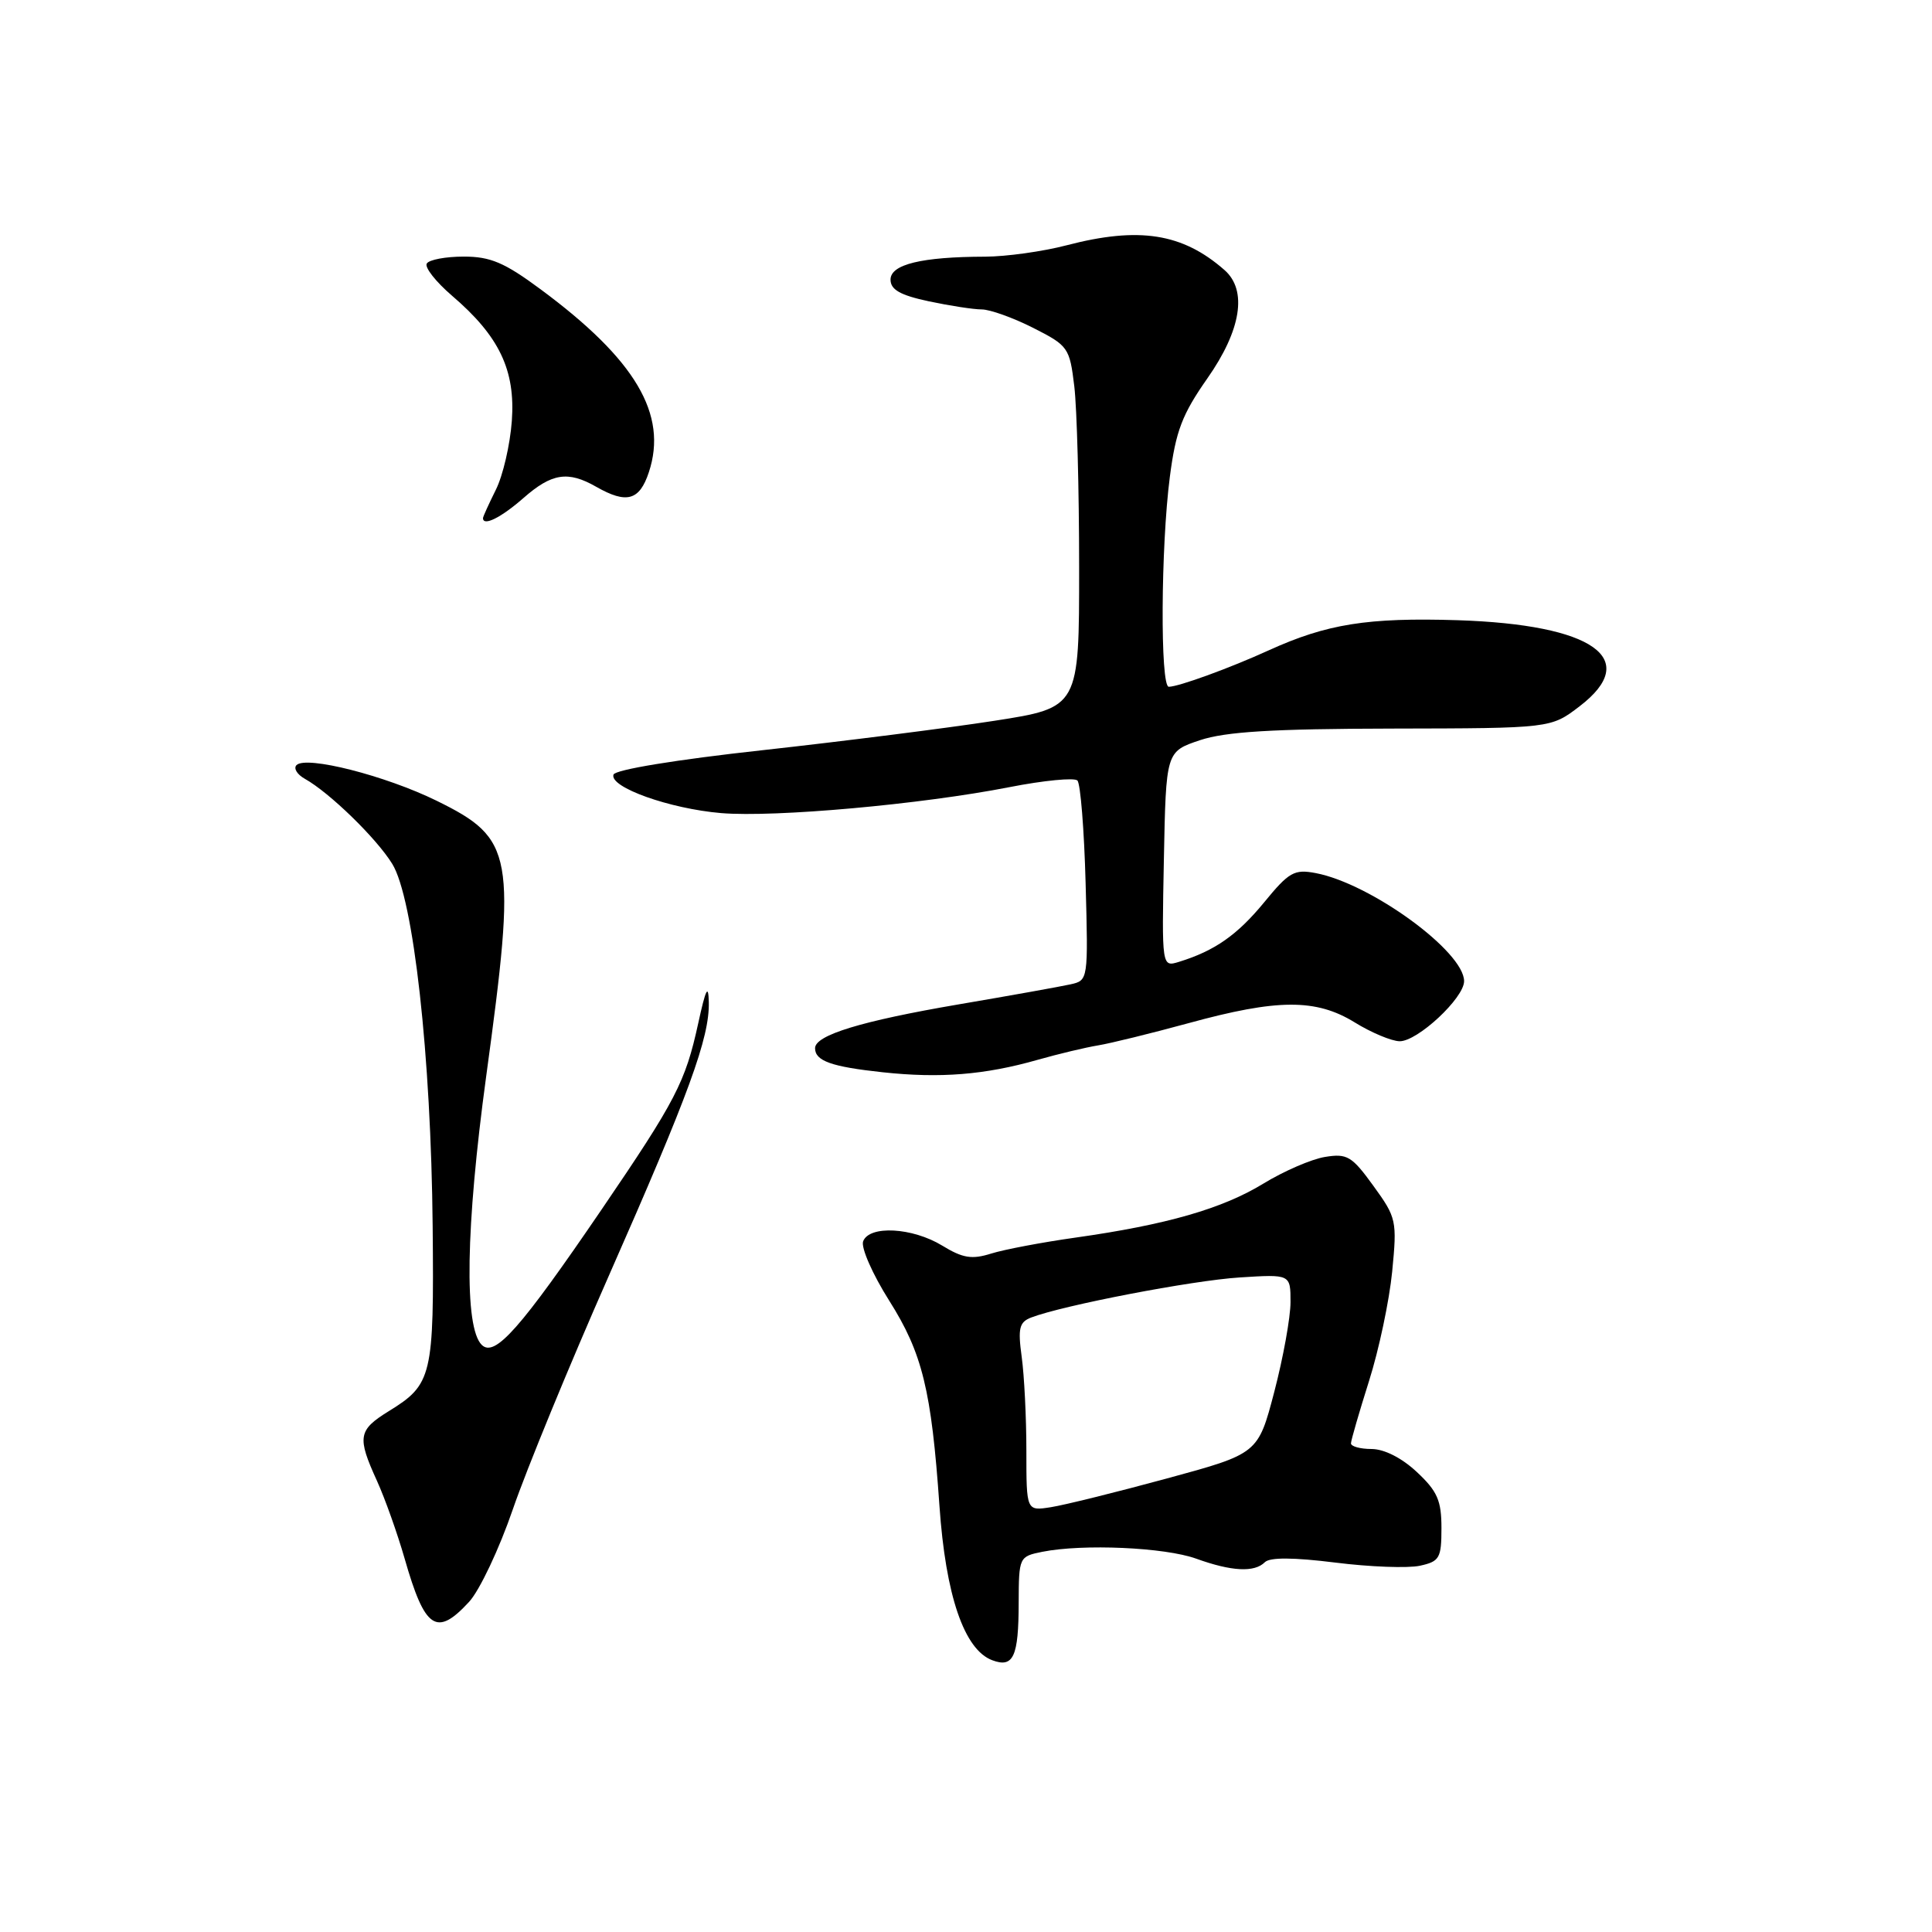 <?xml version="1.0" encoding="UTF-8" standalone="no"?>
<!DOCTYPE svg PUBLIC "-//W3C//DTD SVG 1.1//EN" "http://www.w3.org/Graphics/SVG/1.1/DTD/svg11.dtd" >
<svg xmlns="http://www.w3.org/2000/svg" xmlns:xlink="http://www.w3.org/1999/xlink" version="1.1" viewBox="0 0 256 256">
 <g >
 <path fill="currentColor"
d=" M 134.98 212.38 C 135.00 206.32 135.04 206.24 138.12 205.62 C 143.51 204.55 154.33 205.03 158.50 206.53 C 163.21 208.23 166.22 208.38 167.60 207.00 C 168.26 206.34 171.39 206.36 176.94 207.05 C 181.53 207.63 186.57 207.81 188.14 207.47 C 190.75 206.90 191.00 206.47 191.00 202.47 C 191.00 198.83 190.46 197.59 187.75 195.06 C 185.76 193.19 183.43 192.01 181.75 192.00 C 180.24 192.00 179.01 191.66 179.01 191.25 C 179.02 190.84 180.10 187.12 181.40 183.00 C 182.71 178.88 184.09 172.35 184.47 168.50 C 185.13 161.74 185.04 161.35 181.98 157.13 C 179.13 153.19 178.50 152.82 175.57 153.30 C 173.78 153.59 170.11 155.18 167.41 156.83 C 161.98 160.15 154.60 162.28 142.50 163.99 C 138.10 164.61 133.08 165.56 131.35 166.10 C 128.78 166.91 127.58 166.72 124.85 165.05 C 120.89 162.64 115.19 162.33 114.37 164.48 C 114.06 165.30 115.61 168.84 117.83 172.35 C 122.22 179.30 123.42 184.21 124.48 199.50 C 125.30 211.42 127.76 218.60 131.48 219.99 C 134.28 221.04 134.97 219.54 134.98 212.38 Z  M 62.16 212.25 C 63.55 210.74 66.16 205.22 67.95 200.00 C 69.74 194.78 75.45 180.88 80.64 169.12 C 91.33 144.89 94.03 137.48 93.92 132.78 C 93.86 130.32 93.51 131.04 92.51 135.63 C 90.82 143.37 89.55 145.83 79.74 160.23 C 68.95 176.06 65.57 179.89 63.84 178.21 C 61.48 175.91 61.70 162.59 64.42 142.63 C 68.45 113.12 68.10 111.14 57.85 106.10 C 51.06 102.77 40.57 100.10 39.29 101.38 C 38.87 101.80 39.36 102.62 40.40 103.20 C 43.67 105.03 49.88 111.07 51.97 114.46 C 54.79 119.01 57.12 139.91 57.33 162.50 C 57.52 182.38 57.27 183.44 51.51 186.99 C 47.45 189.50 47.30 190.41 49.95 196.22 C 51.02 198.58 52.66 203.20 53.61 206.50 C 56.30 215.90 57.84 216.94 62.16 212.25 Z  M 137.50 140.43 C 140.25 139.65 143.85 138.79 145.50 138.52 C 147.15 138.25 152.55 136.92 157.50 135.57 C 169.28 132.34 174.38 132.32 179.50 135.47 C 181.70 136.83 184.38 137.95 185.45 137.97 C 187.81 138.01 194.00 132.25 194.00 130.01 C 194.00 126.08 181.64 117.08 174.34 115.69 C 171.50 115.15 170.80 115.54 167.51 119.56 C 163.95 123.89 160.96 125.99 156.22 127.45 C 153.94 128.15 153.94 128.15 154.22 113.87 C 154.50 99.59 154.50 99.59 159.00 98.08 C 162.41 96.95 168.59 96.57 184.50 96.54 C 205.50 96.50 205.50 96.50 209.30 93.59 C 217.55 87.28 211.13 82.76 193.13 82.18 C 181.23 81.81 175.81 82.67 168.12 86.17 C 162.97 88.52 156.16 91.00 154.87 91.00 C 153.72 91.00 153.81 72.44 155.01 63.19 C 155.80 57.10 156.64 54.91 159.98 50.14 C 164.47 43.74 165.31 38.46 162.25 35.78 C 156.69 30.90 150.93 30.00 141.34 32.50 C 138.17 33.33 133.31 34.00 130.54 34.01 C 122.13 34.03 118.00 35.03 118.00 37.05 C 118.00 38.38 119.27 39.11 123.05 39.92 C 125.83 40.51 128.99 41.00 130.08 41.00 C 131.17 41.00 134.24 42.10 136.89 43.44 C 141.55 45.80 141.73 46.06 142.35 51.19 C 142.70 54.11 142.99 64.88 142.99 75.13 C 143.00 93.76 143.00 93.76 131.75 95.51 C 125.56 96.47 111.76 98.22 101.08 99.40 C 89.57 100.66 81.50 101.99 81.29 102.64 C 80.73 104.31 88.72 107.16 95.56 107.74 C 102.71 108.33 122.07 106.59 133.76 104.30 C 138.30 103.41 142.35 103.02 142.76 103.42 C 143.17 103.83 143.66 109.96 143.85 117.04 C 144.20 129.86 144.19 129.91 141.85 130.43 C 140.56 130.72 133.88 131.92 127.00 133.09 C 114.13 135.29 108.00 137.16 108.00 138.89 C 108.00 140.58 110.16 141.35 116.96 142.08 C 124.56 142.90 130.49 142.43 137.50 140.43 Z  M 69.35 66.00 C 73.12 62.69 75.25 62.36 79.00 64.50 C 83.03 66.80 84.74 66.33 85.98 62.56 C 88.51 54.90 84.21 47.64 71.64 38.34 C 66.85 34.79 64.99 34.00 61.45 34.00 C 59.07 34.00 56.86 34.41 56.55 34.92 C 56.24 35.42 57.74 37.33 59.88 39.17 C 66.16 44.54 68.31 49.04 67.82 55.78 C 67.59 58.93 66.64 63.03 65.70 64.90 C 64.77 66.78 64.00 68.46 64.00 68.65 C 64.00 69.78 66.38 68.60 69.35 66.00 Z  M 136.00 192.25 C 136.00 187.87 135.72 182.26 135.38 179.79 C 134.86 176.00 135.06 175.19 136.63 174.58 C 140.85 172.96 157.95 169.67 164.25 169.27 C 171.00 168.84 171.00 168.84 171.00 172.53 C 171.00 174.56 170.03 179.91 168.85 184.42 C 166.70 192.62 166.70 192.62 154.60 195.91 C 147.94 197.72 141.04 199.43 139.25 199.71 C 136.00 200.22 136.00 200.22 136.00 192.25 Z "/>
</g>
</svg>
